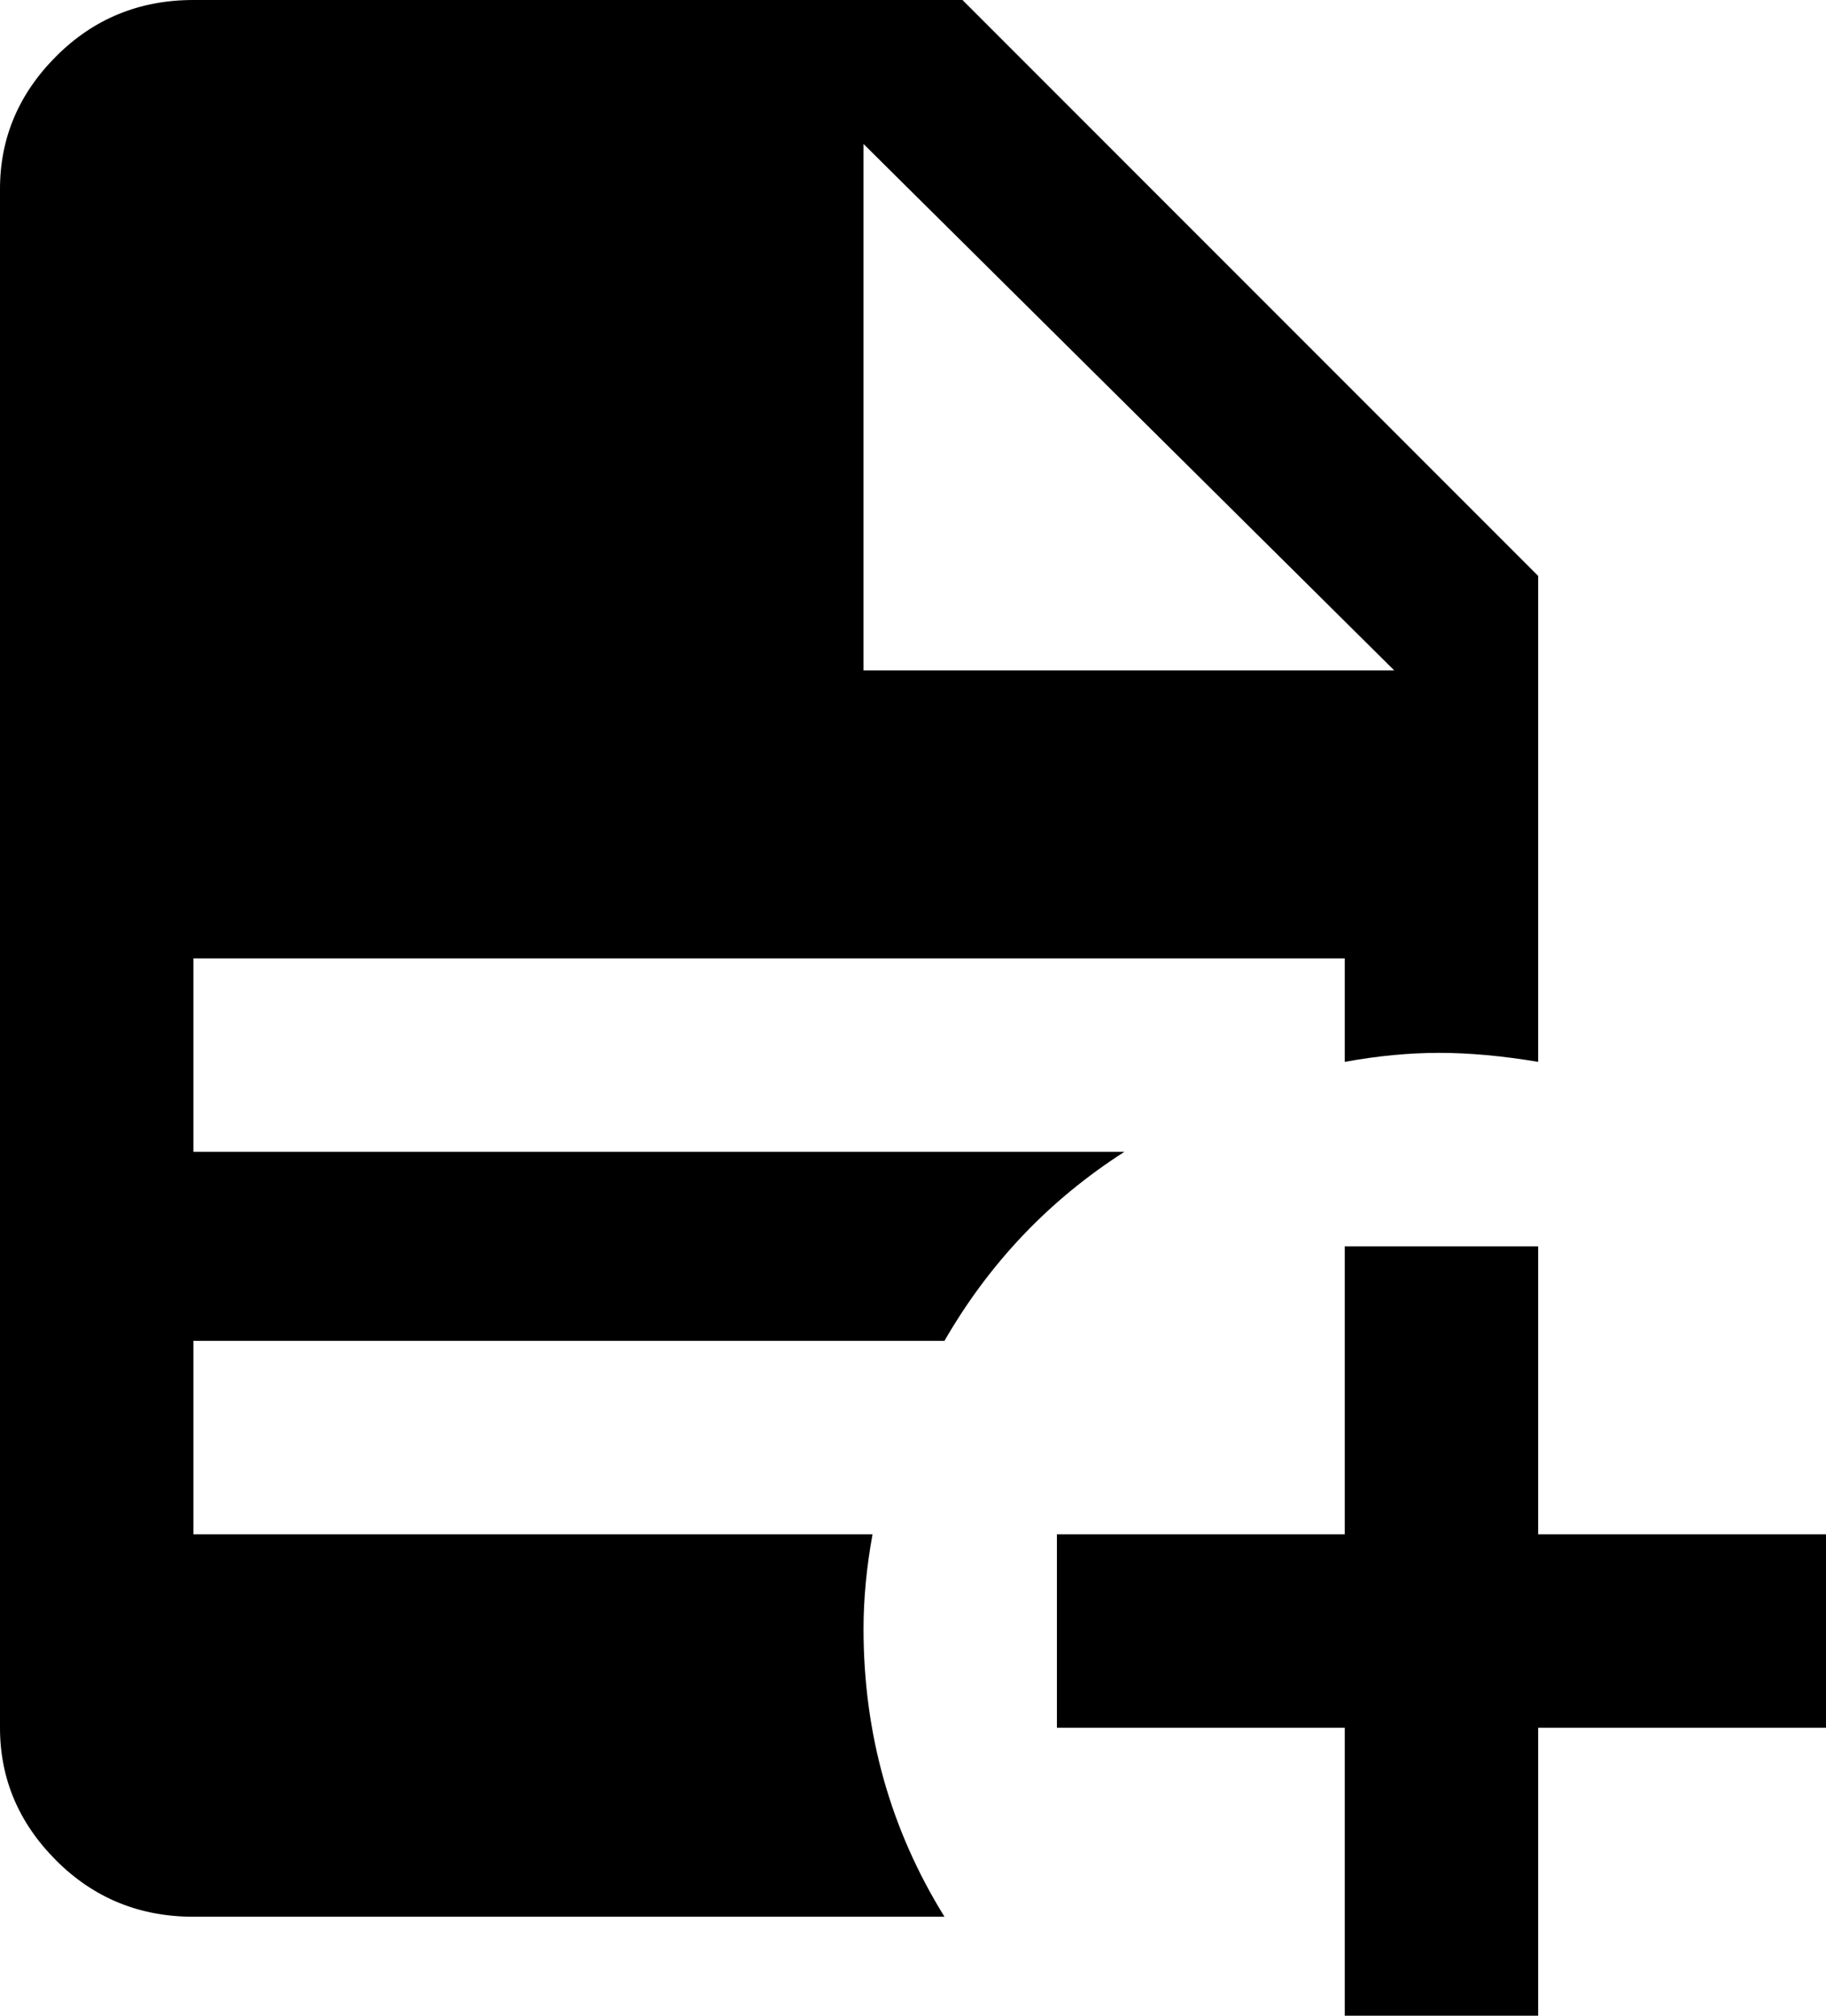 <svg xmlns="http://www.w3.org/2000/svg" viewBox="85 -43 406 448">
      <g transform="scale(1 -1) translate(0 -362)">
        <path d="M299 405H128Q110 405 97.5 392.5Q85 380 85 363V21Q85 4 97.5 -8.5Q110 -21 128 -21H295Q277 8 277 43Q277 53 279 64H128V107H295Q310 133 335 149H128V192H384V169Q395 171 405.0 171.0Q415 171 427 169V277ZM277 256V373L395 256ZM384 128V64H320V21H384V-43H427V21H491V64H427V128Z" />
      </g>
    </svg>